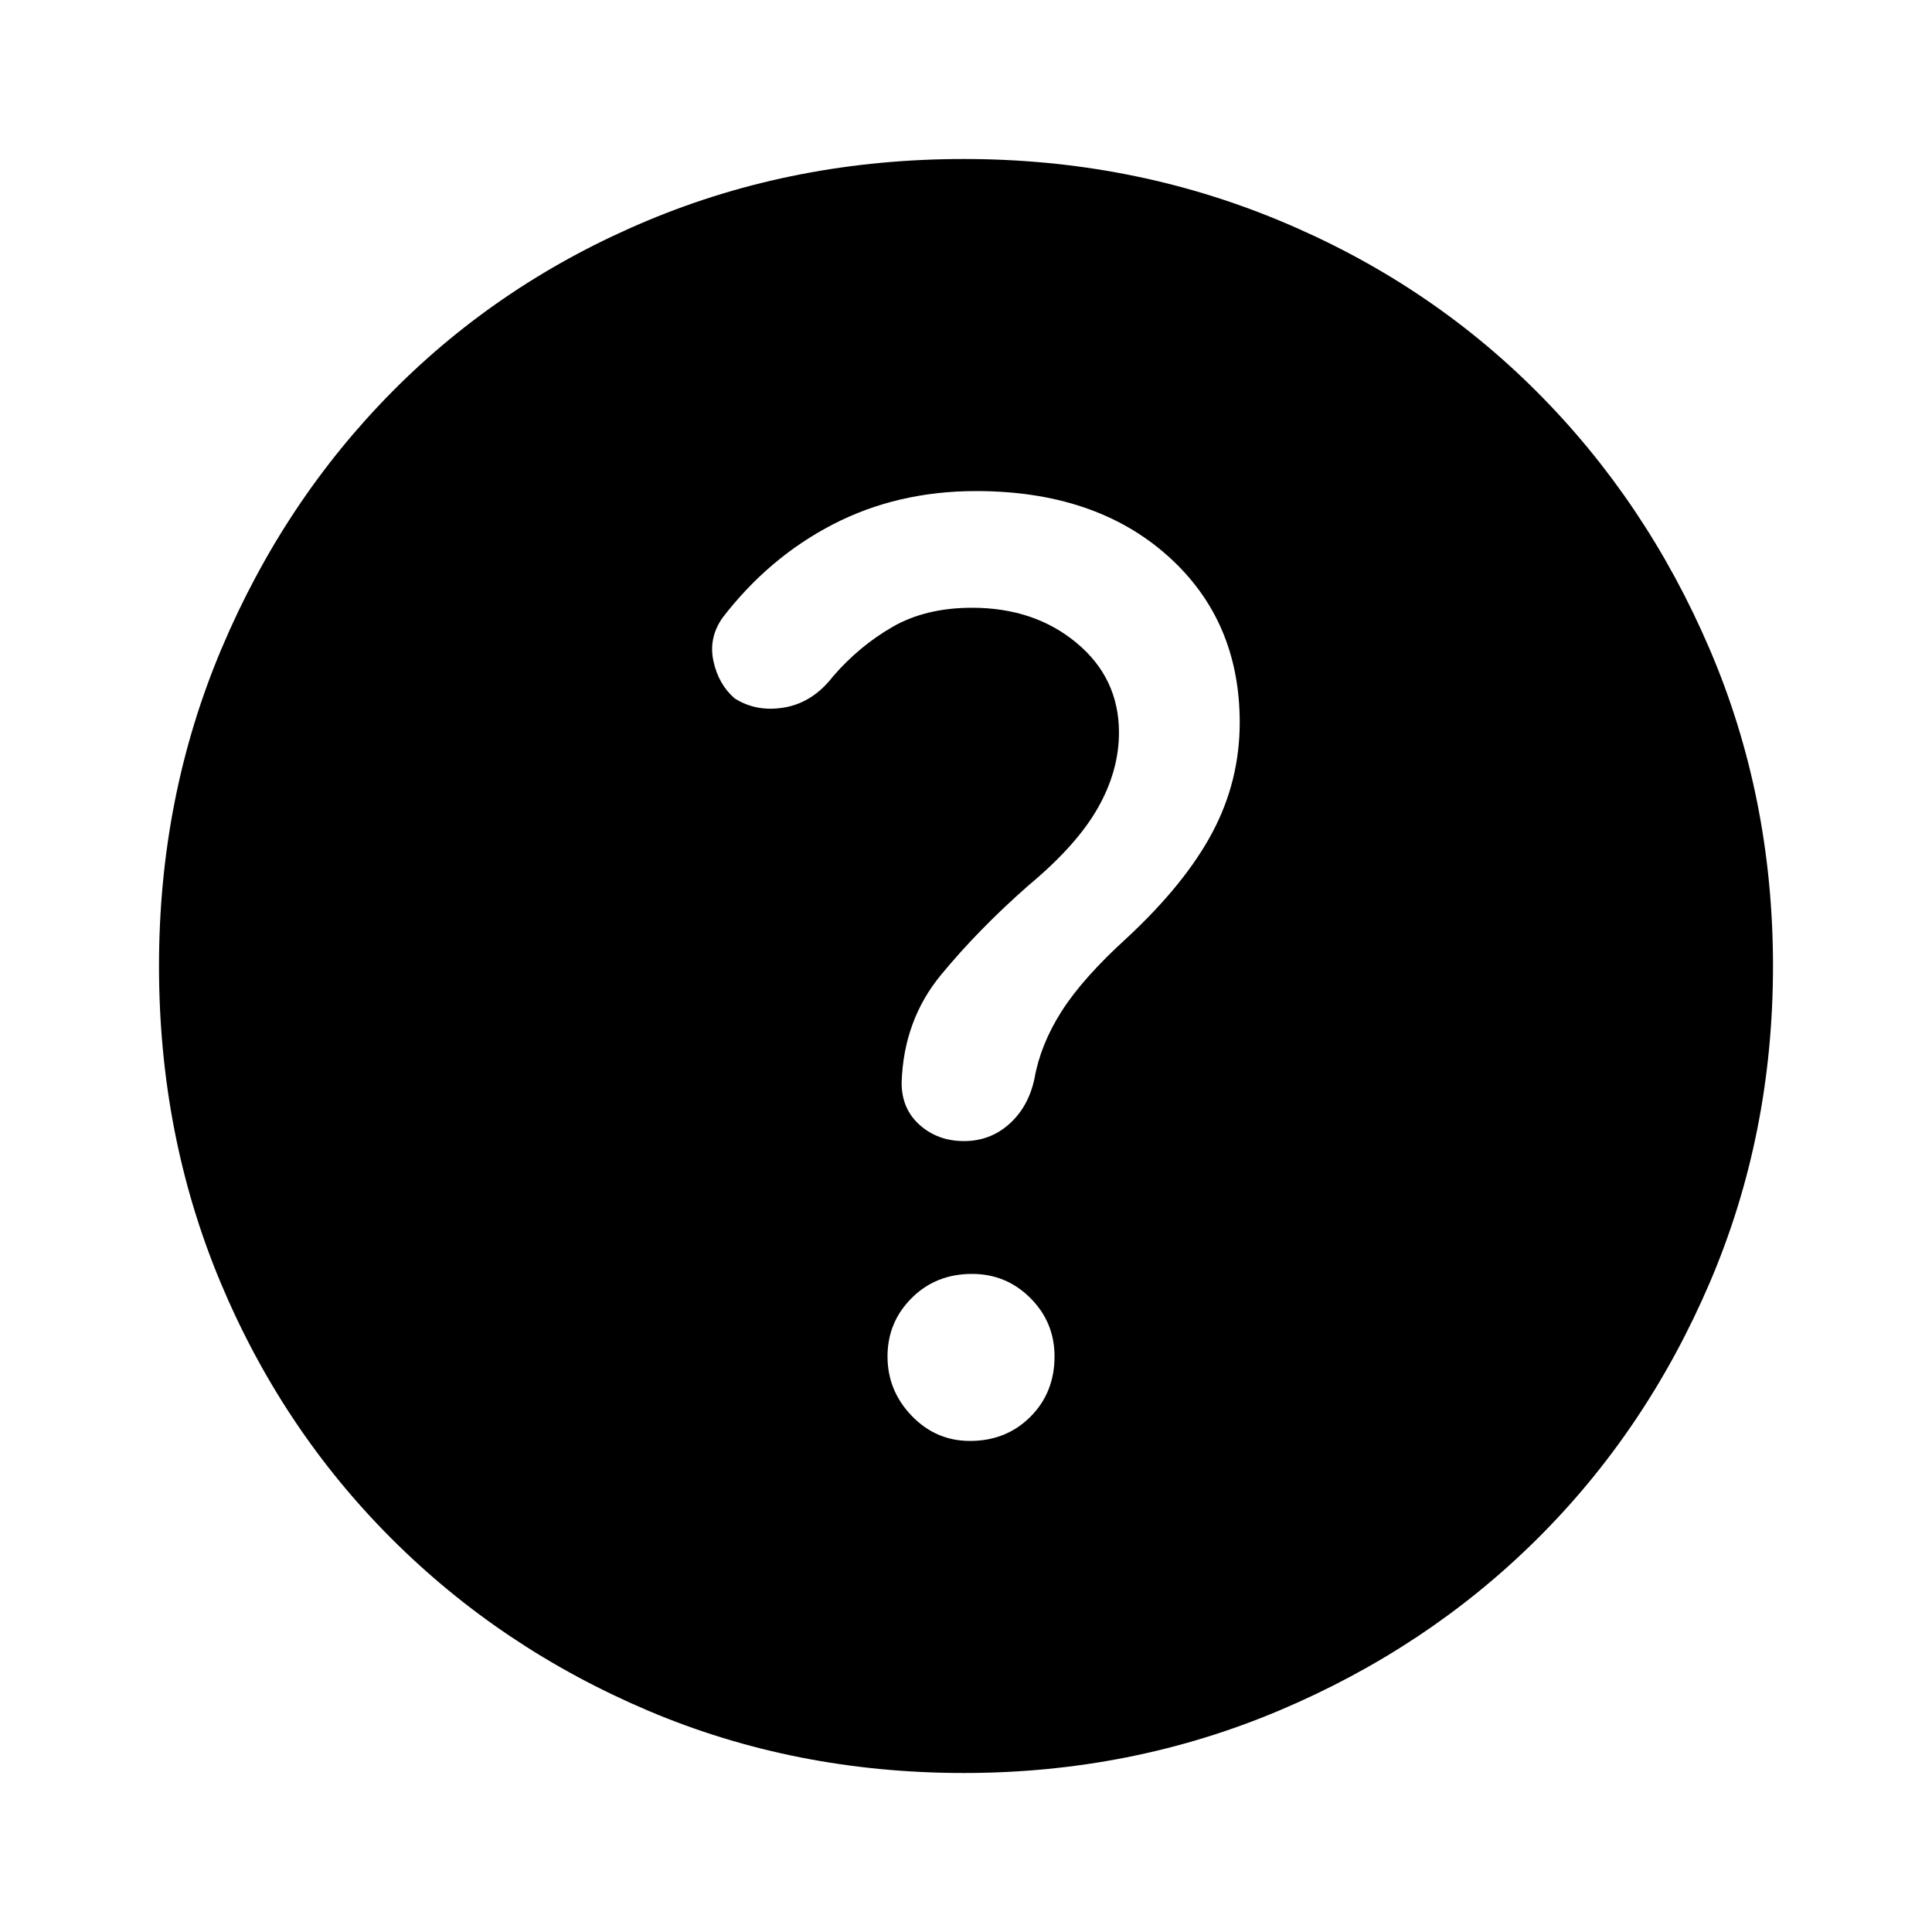 <svg xmlns="http://www.w3.org/2000/svg" height="40" width="40"><path d="M20.083 29.833Q20.833 29.833 21.333 29.333Q21.833 28.833 21.833 28.083Q21.833 27.375 21.333 26.875Q20.833 26.375 20.125 26.375Q19.375 26.375 18.875 26.875Q18.375 27.375 18.375 28.083Q18.375 28.792 18.875 29.312Q19.375 29.833 20.083 29.833ZM20.125 12.583Q21.417 12.583 22.292 13.313Q23.167 14.042 23.167 15.167Q23.167 15.958 22.729 16.729Q22.292 17.5 21.292 18.333Q20.25 19.25 19.479 20.188Q18.708 21.125 18.667 22.417Q18.667 22.958 19.042 23.292Q19.417 23.625 19.958 23.625Q20.5 23.625 20.896 23.271Q21.292 22.917 21.417 22.333Q21.542 21.625 21.979 20.938Q22.417 20.25 23.333 19.417Q24.542 18.292 25.104 17.229Q25.667 16.167 25.667 14.958Q25.667 12.833 24.167 11.5Q22.667 10.167 20.208 10.167Q18.583 10.167 17.25 10.854Q15.917 11.542 14.958 12.792Q14.667 13.208 14.771 13.688Q14.875 14.167 15.208 14.458Q15.667 14.75 16.25 14.646Q16.833 14.542 17.25 14Q17.792 13.375 18.479 12.979Q19.167 12.583 20.125 12.583ZM19.958 36.708Q16.458 36.708 13.417 35.417Q10.375 34.125 8.104 31.854Q5.833 29.583 4.562 26.542Q3.292 23.5 3.292 20Q3.292 16.5 4.583 13.438Q5.875 10.375 8.125 8.104Q10.375 5.833 13.417 4.563Q16.458 3.292 19.958 3.292Q23.417 3.292 26.479 4.563Q29.542 5.833 31.812 8.104Q34.083 10.375 35.396 13.438Q36.708 16.5 36.708 20Q36.708 23.5 35.396 26.562Q34.083 29.625 31.812 31.875Q29.542 34.125 26.479 35.417Q23.417 36.708 19.958 36.708Z"/></svg>
